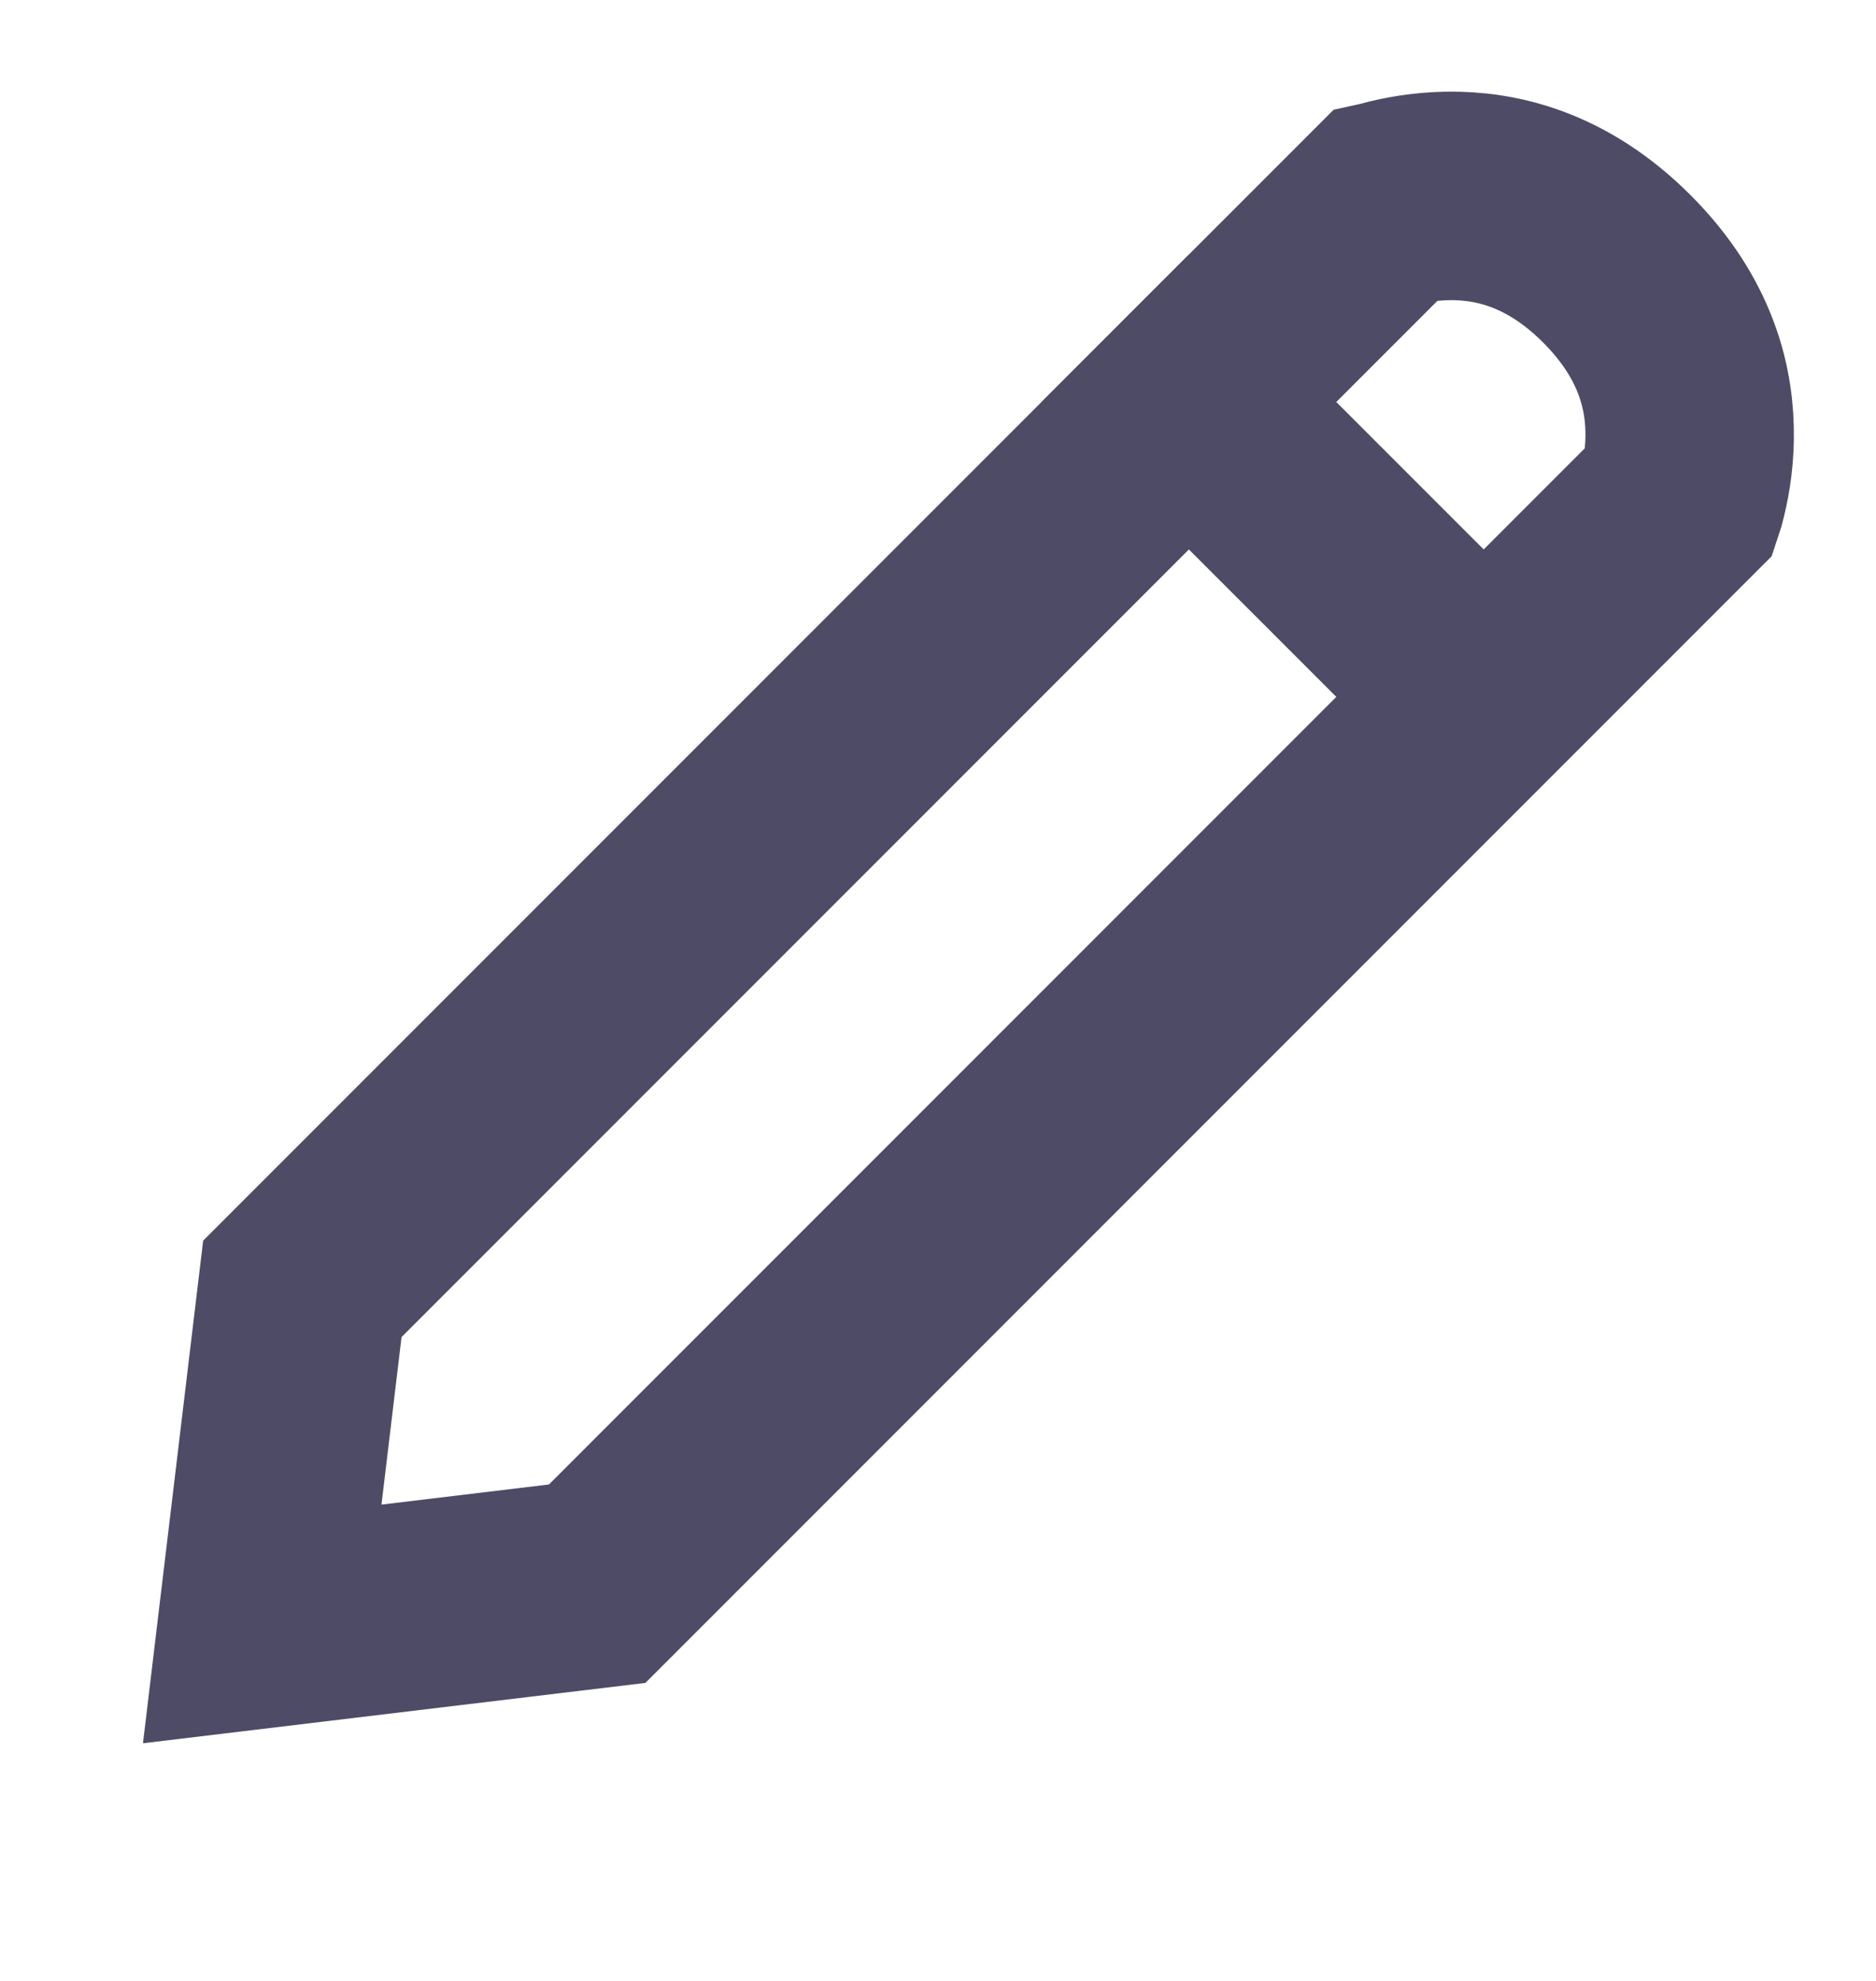 <svg width="18" height="19" viewBox="0 0 18 19" fill="none" xmlns="http://www.w3.org/2000/svg">
<path d="M2.901 12.362L13.297 1.966C13.306 1.964 13.316 1.961 13.326 1.958C13.463 1.921 13.661 1.883 13.893 1.879C14.337 1.873 14.928 1.993 15.513 2.578C16.099 3.164 16.218 3.755 16.212 4.199C16.209 4.431 16.17 4.629 16.133 4.766C16.131 4.776 16.128 4.786 16.125 4.795L5.73 15.19L2.516 15.576L2.901 12.362Z" stroke="#4E4B66" stroke-width="2" stroke-linecap="round"/>
<path d="M10.7 3.149L14.741 7.189" stroke="#4E4B66" stroke-width="2"/>
</svg>
